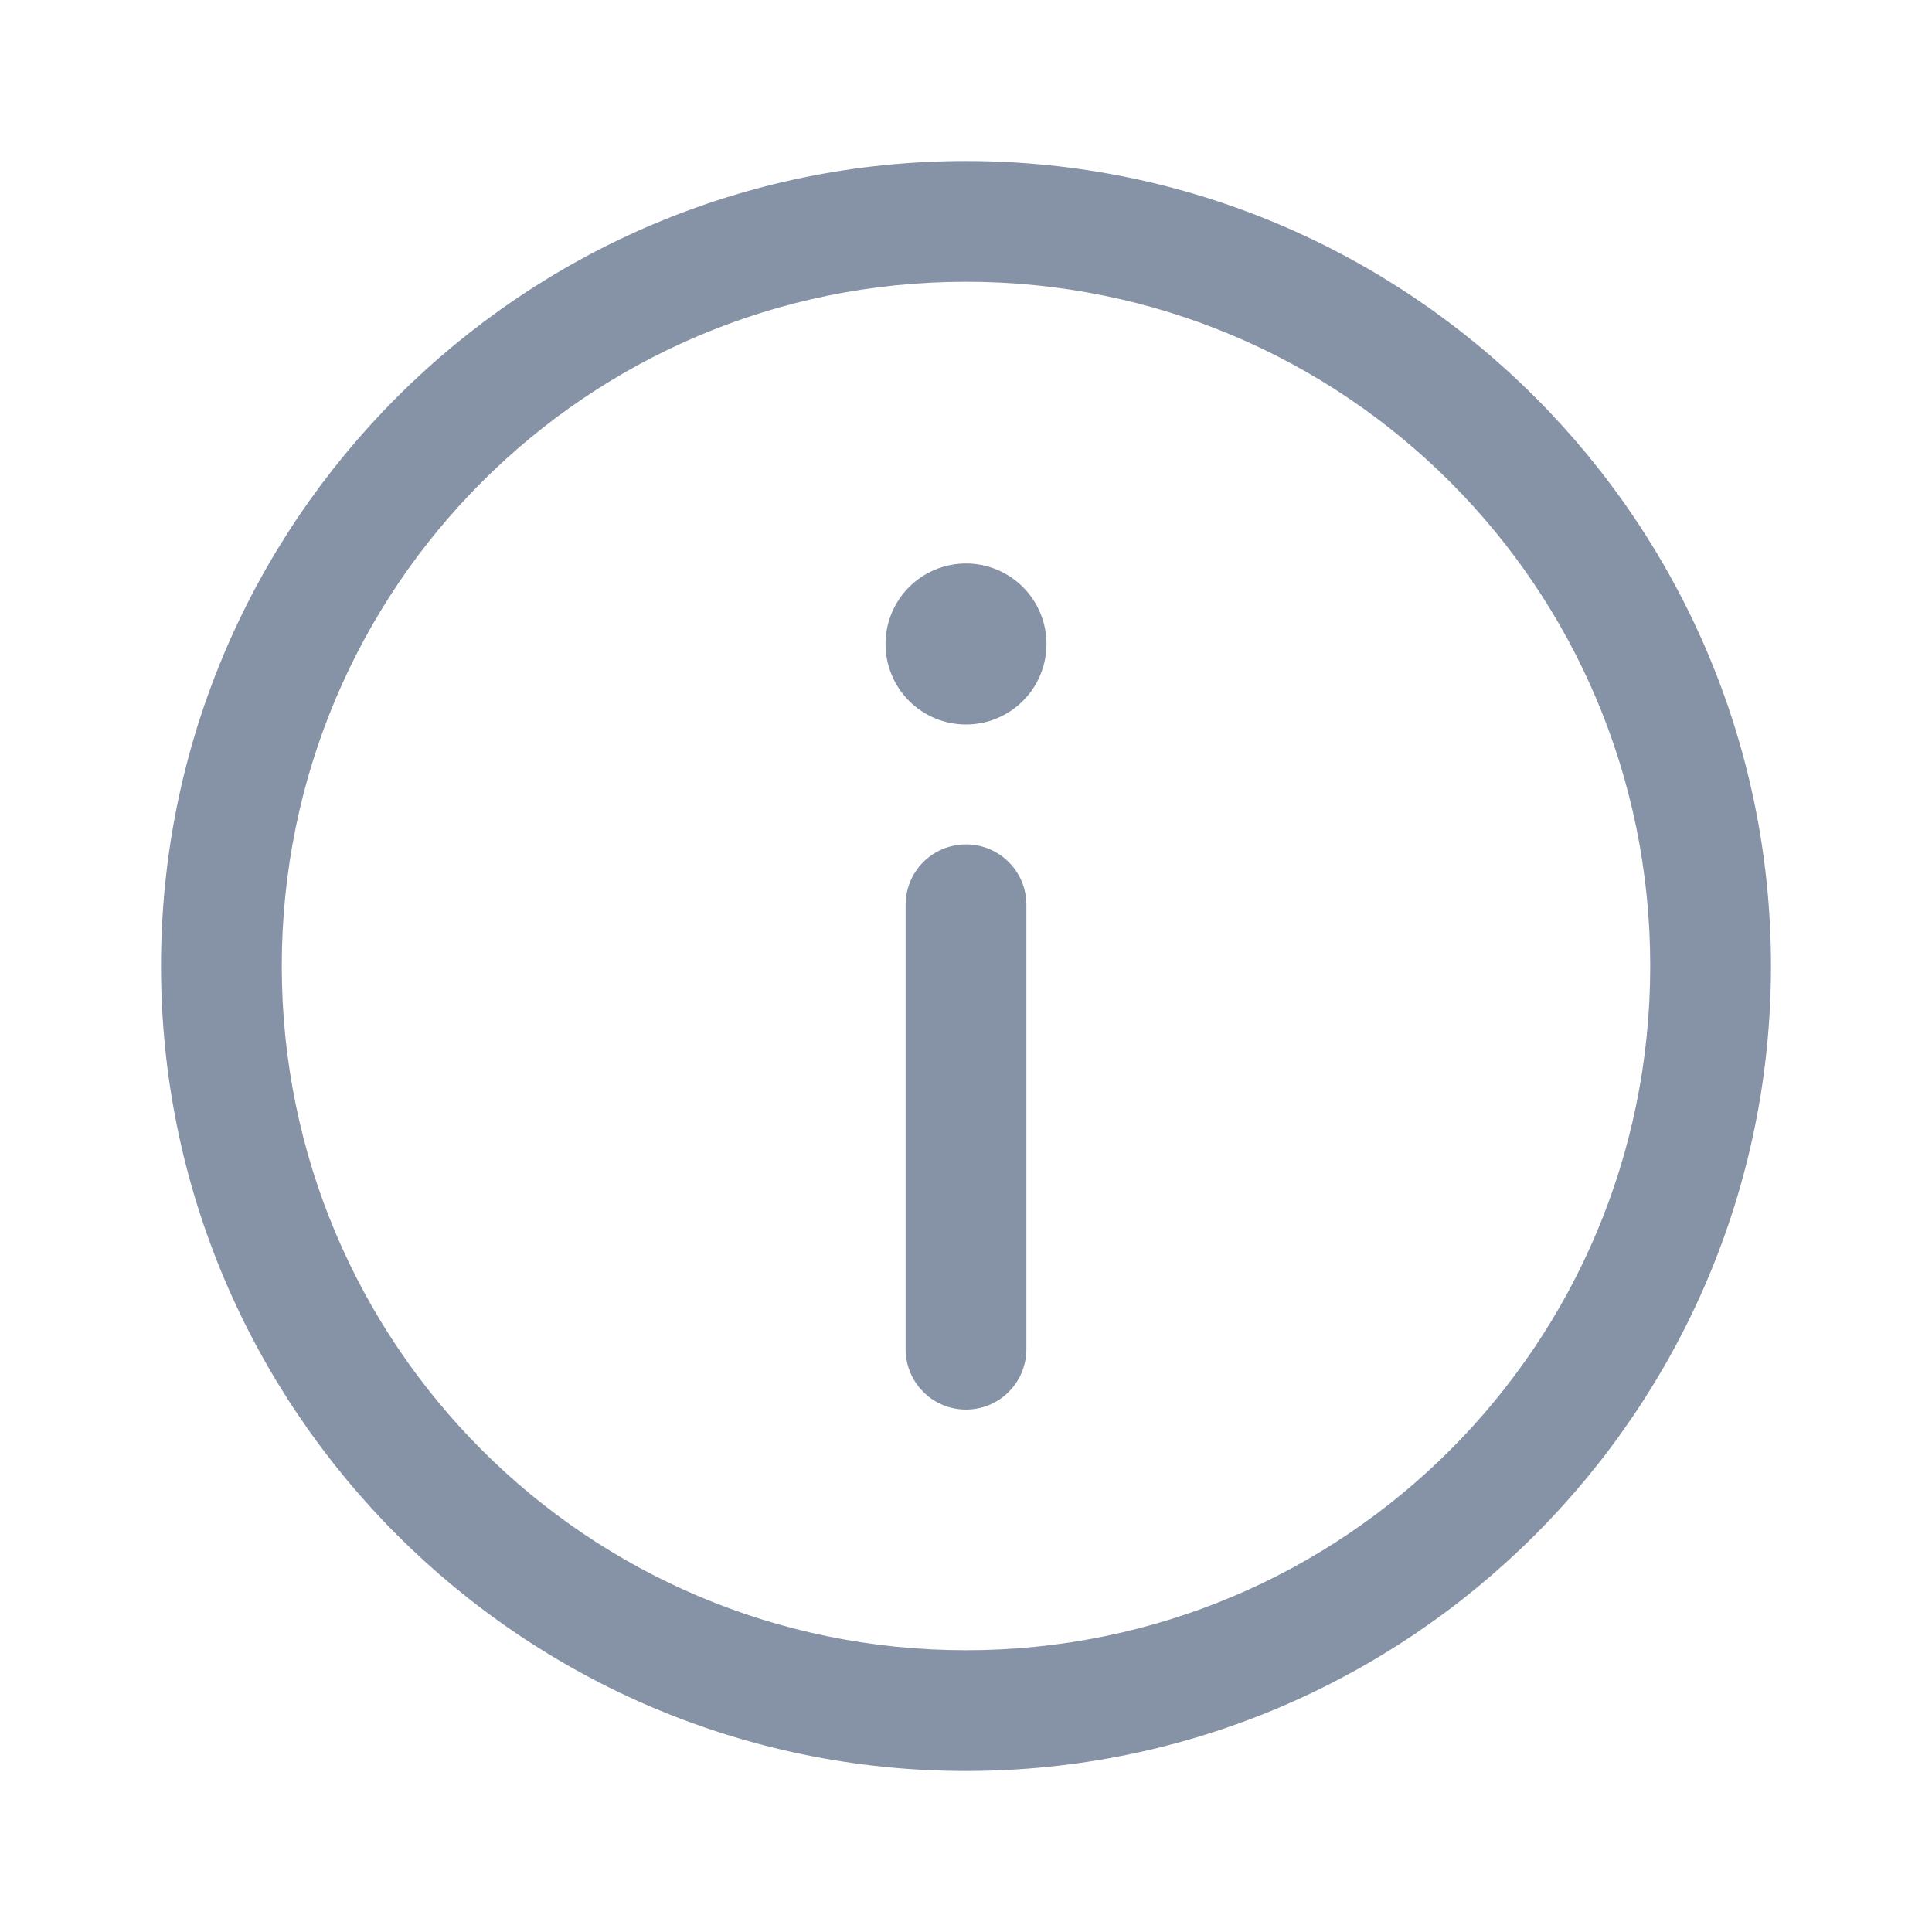 <svg width="32" height="32" viewBox="0 0 32 32" fill="none" xmlns="http://www.w3.org/2000/svg">
<path d="M16 2.667C8.648 2.667 2.667 8.648 2.667 16C2.667 23.352 8.648 29.333 16 29.333C23.352 29.333 29.333 23.352 29.333 16C29.333 8.648 23.352 2.667 16 2.667ZM16 4.667C22.271 4.667 27.333 9.729 27.333 16C27.333 22.271 22.271 27.333 16 27.333C9.729 27.333 4.667 22.271 4.667 16C4.667 9.729 9.729 4.667 16 4.667ZM16 9.333C15.646 9.333 15.307 9.474 15.057 9.724C14.807 9.974 14.667 10.313 14.667 10.666C14.667 11.02 14.807 11.359 15.057 11.609C15.307 11.859 15.646 12 16 12C16.354 12 16.693 11.859 16.943 11.609C17.193 11.359 17.333 11.02 17.333 10.666C17.333 10.313 17.193 9.974 16.943 9.724C16.693 9.474 16.354 9.333 16 9.333ZM15.985 13.986C15.72 13.99 15.467 14.099 15.282 14.289C15.098 14.479 14.996 14.735 15 15V22.333C14.998 22.466 15.023 22.597 15.072 22.72C15.121 22.843 15.195 22.955 15.288 23.049C15.381 23.144 15.492 23.219 15.614 23.27C15.736 23.321 15.868 23.347 16 23.347C16.133 23.347 16.264 23.321 16.386 23.27C16.508 23.219 16.619 23.144 16.712 23.049C16.805 22.955 16.879 22.843 16.928 22.72C16.977 22.597 17.002 22.466 17 22.333V15C17.002 14.866 16.977 14.733 16.927 14.609C16.876 14.485 16.802 14.373 16.707 14.278C16.612 14.183 16.499 14.109 16.375 14.058C16.251 14.008 16.118 13.983 15.985 13.986Z" fill="#8692A6"/>
</svg>
